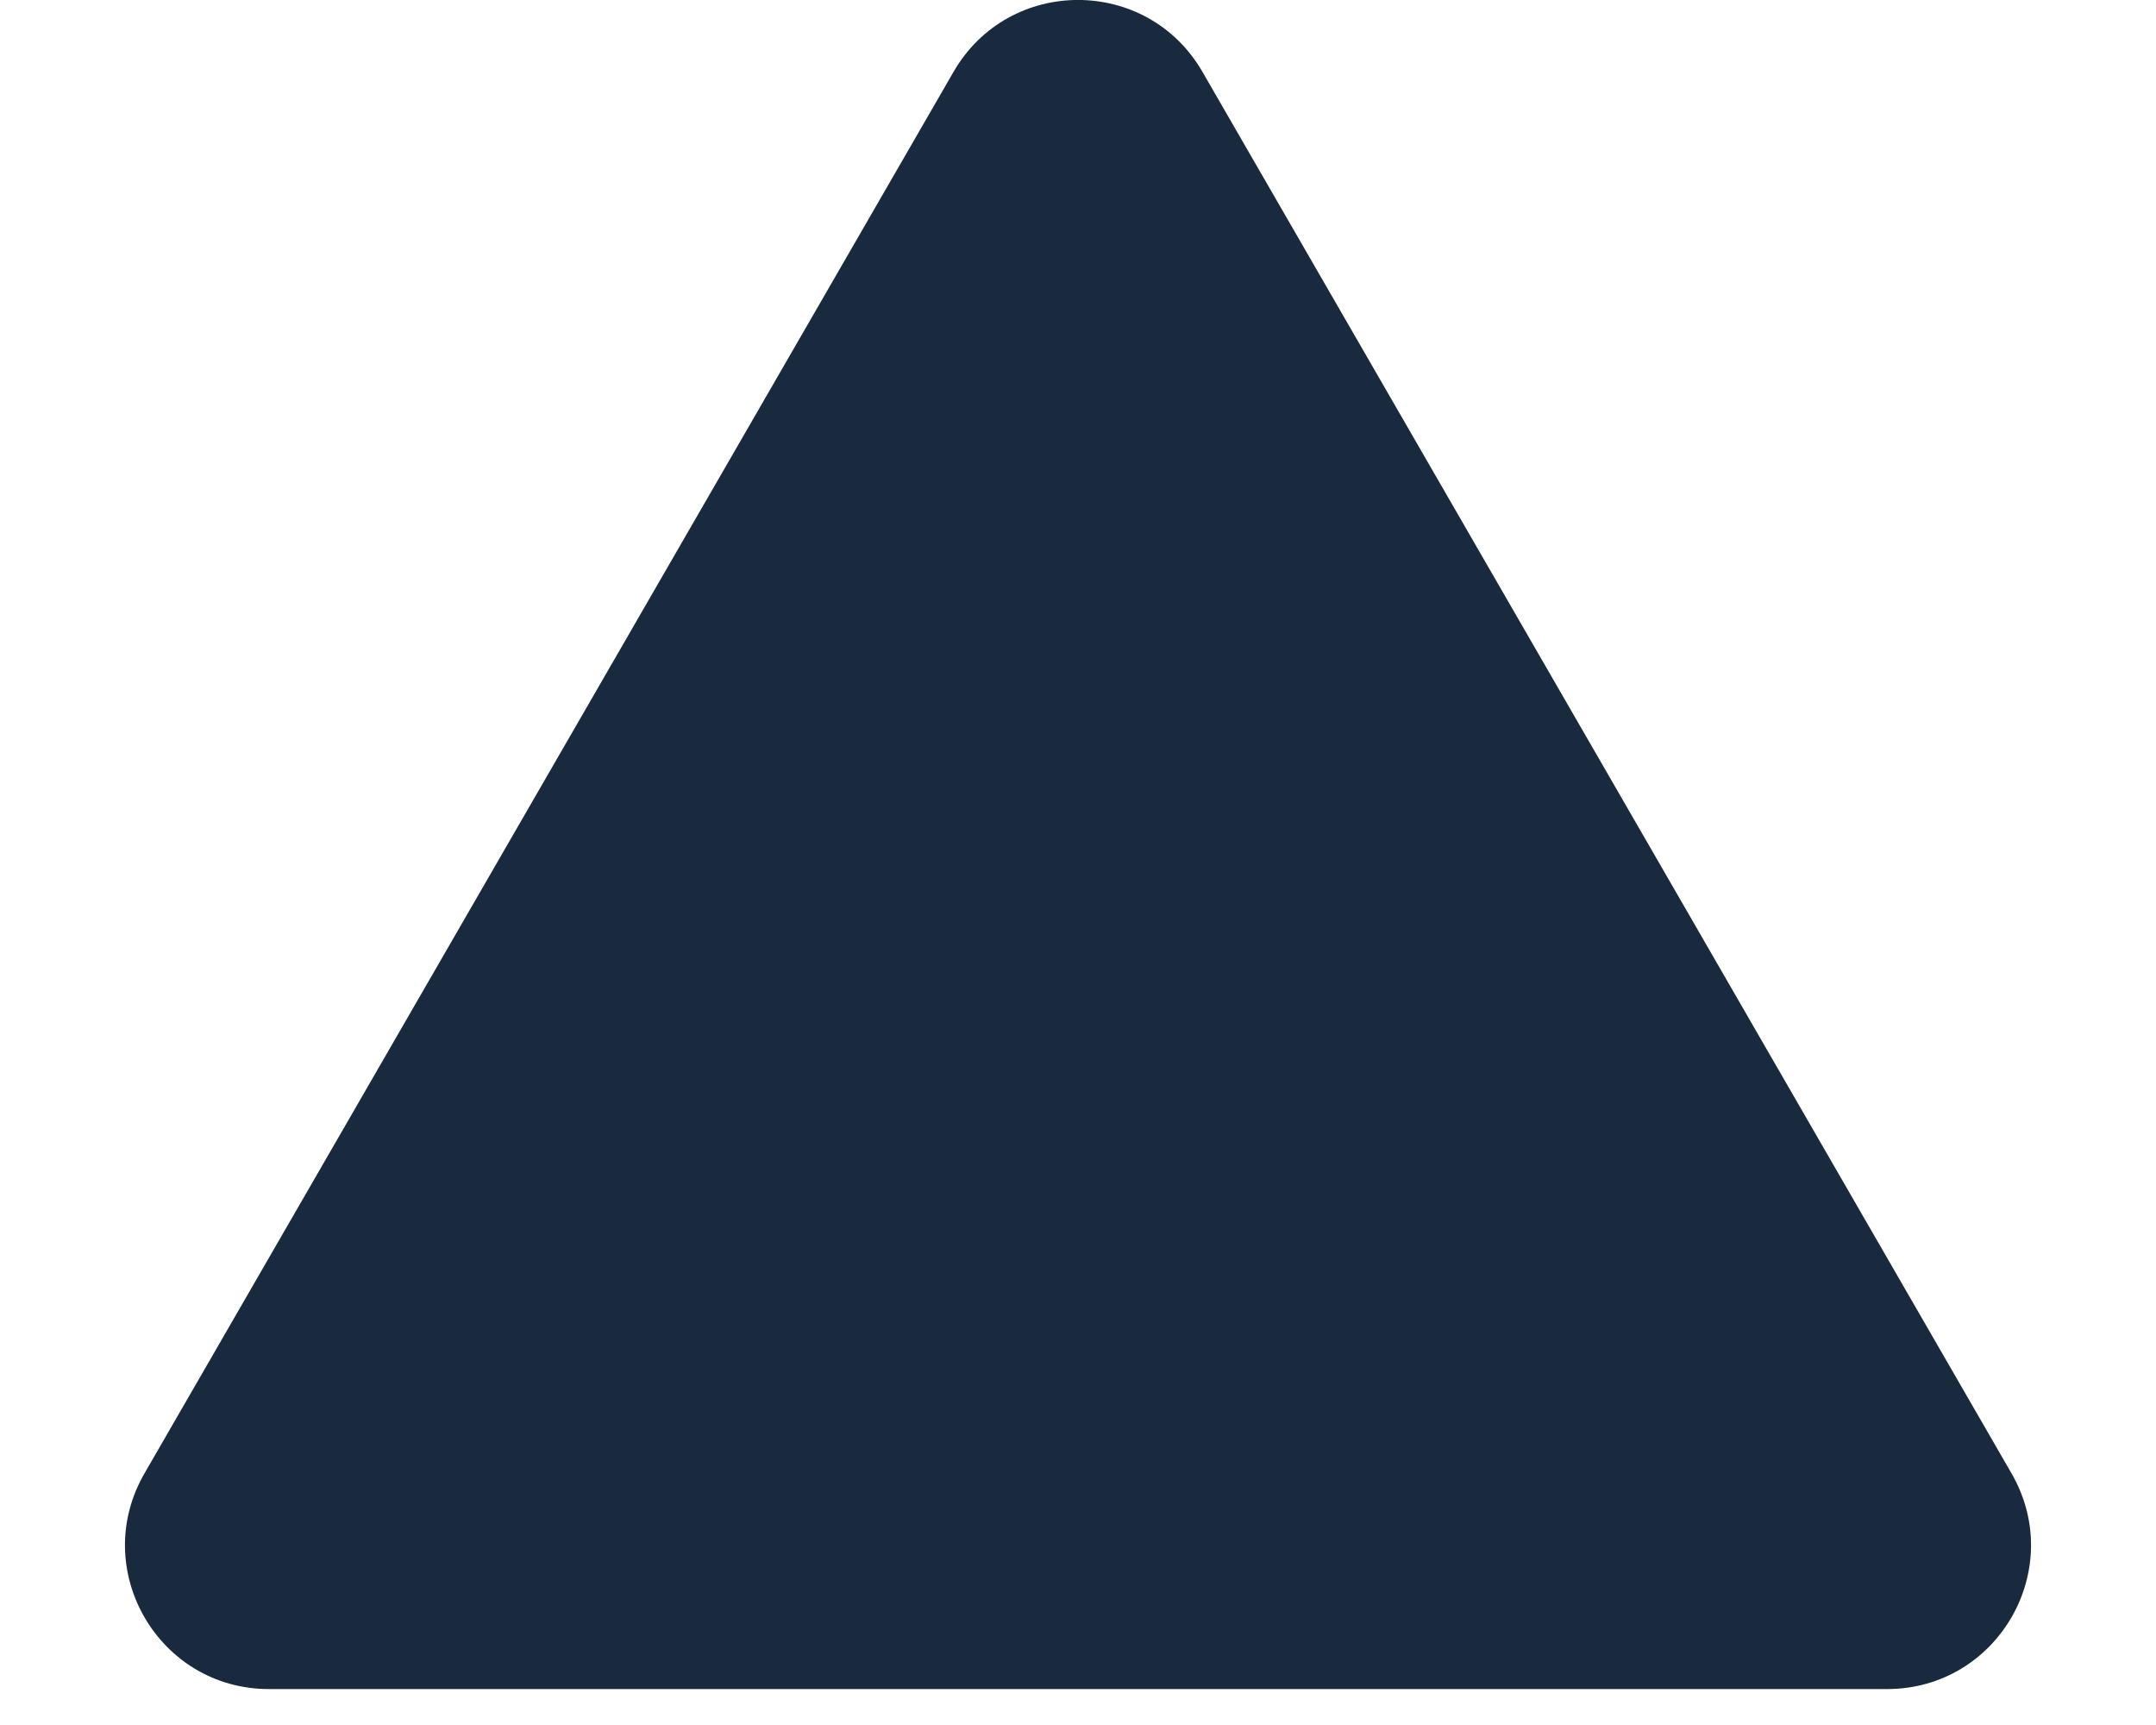 <svg width="15" height="12" viewBox="0 0 15 12" fill="none" xmlns="http://www.w3.org/2000/svg">
<path d="M6.634 0.5C7.019 -0.167 7.981 -0.167 8.366 0.5L13.995 10.25C14.38 10.917 13.899 11.75 13.129 11.75H1.871C1.101 11.75 0.62 10.917 1.005 10.25L6.634 0.5Z" fill="#192A3E"/>
</svg>
